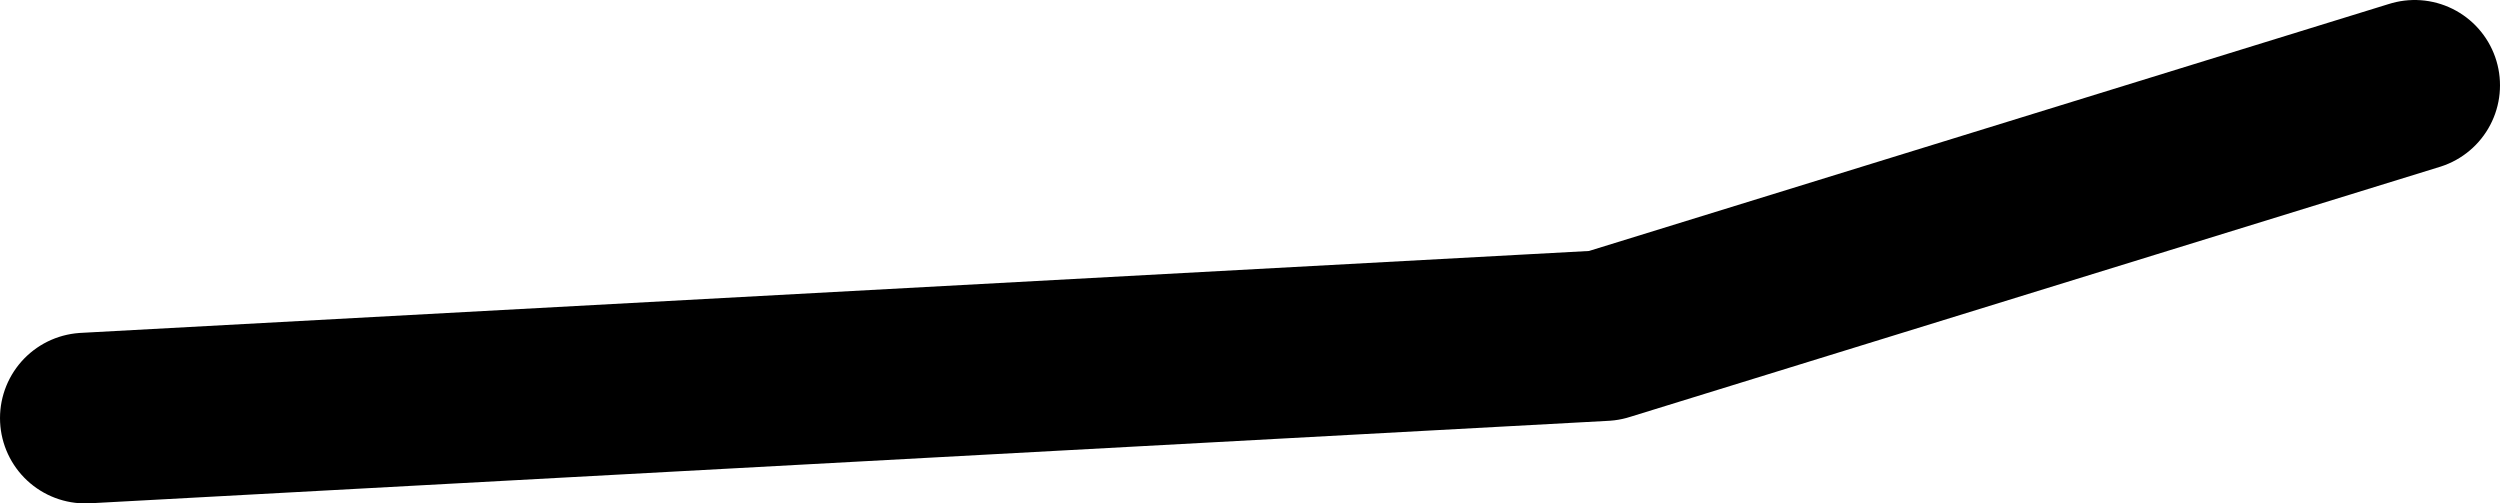 <?xml version="1.0" encoding="UTF-8" standalone="no"?>
<svg xmlns:ffdec="https://www.free-decompiler.com/flash" xmlns:xlink="http://www.w3.org/1999/xlink" ffdec:objectType="shape" height="8.85px" width="43.95px" xmlns="http://www.w3.org/2000/svg">
  <g transform="matrix(1.0, 0.0, 0.0, 1.0, 1.6, 11.45)">
    <path d="M-0.1 -4.1 L26.6 -5.55 40.85 -9.95" fill="none" stroke="#000000" stroke-linecap="round" stroke-linejoin="round" stroke-width="3.0"/>
  </g>
</svg>

